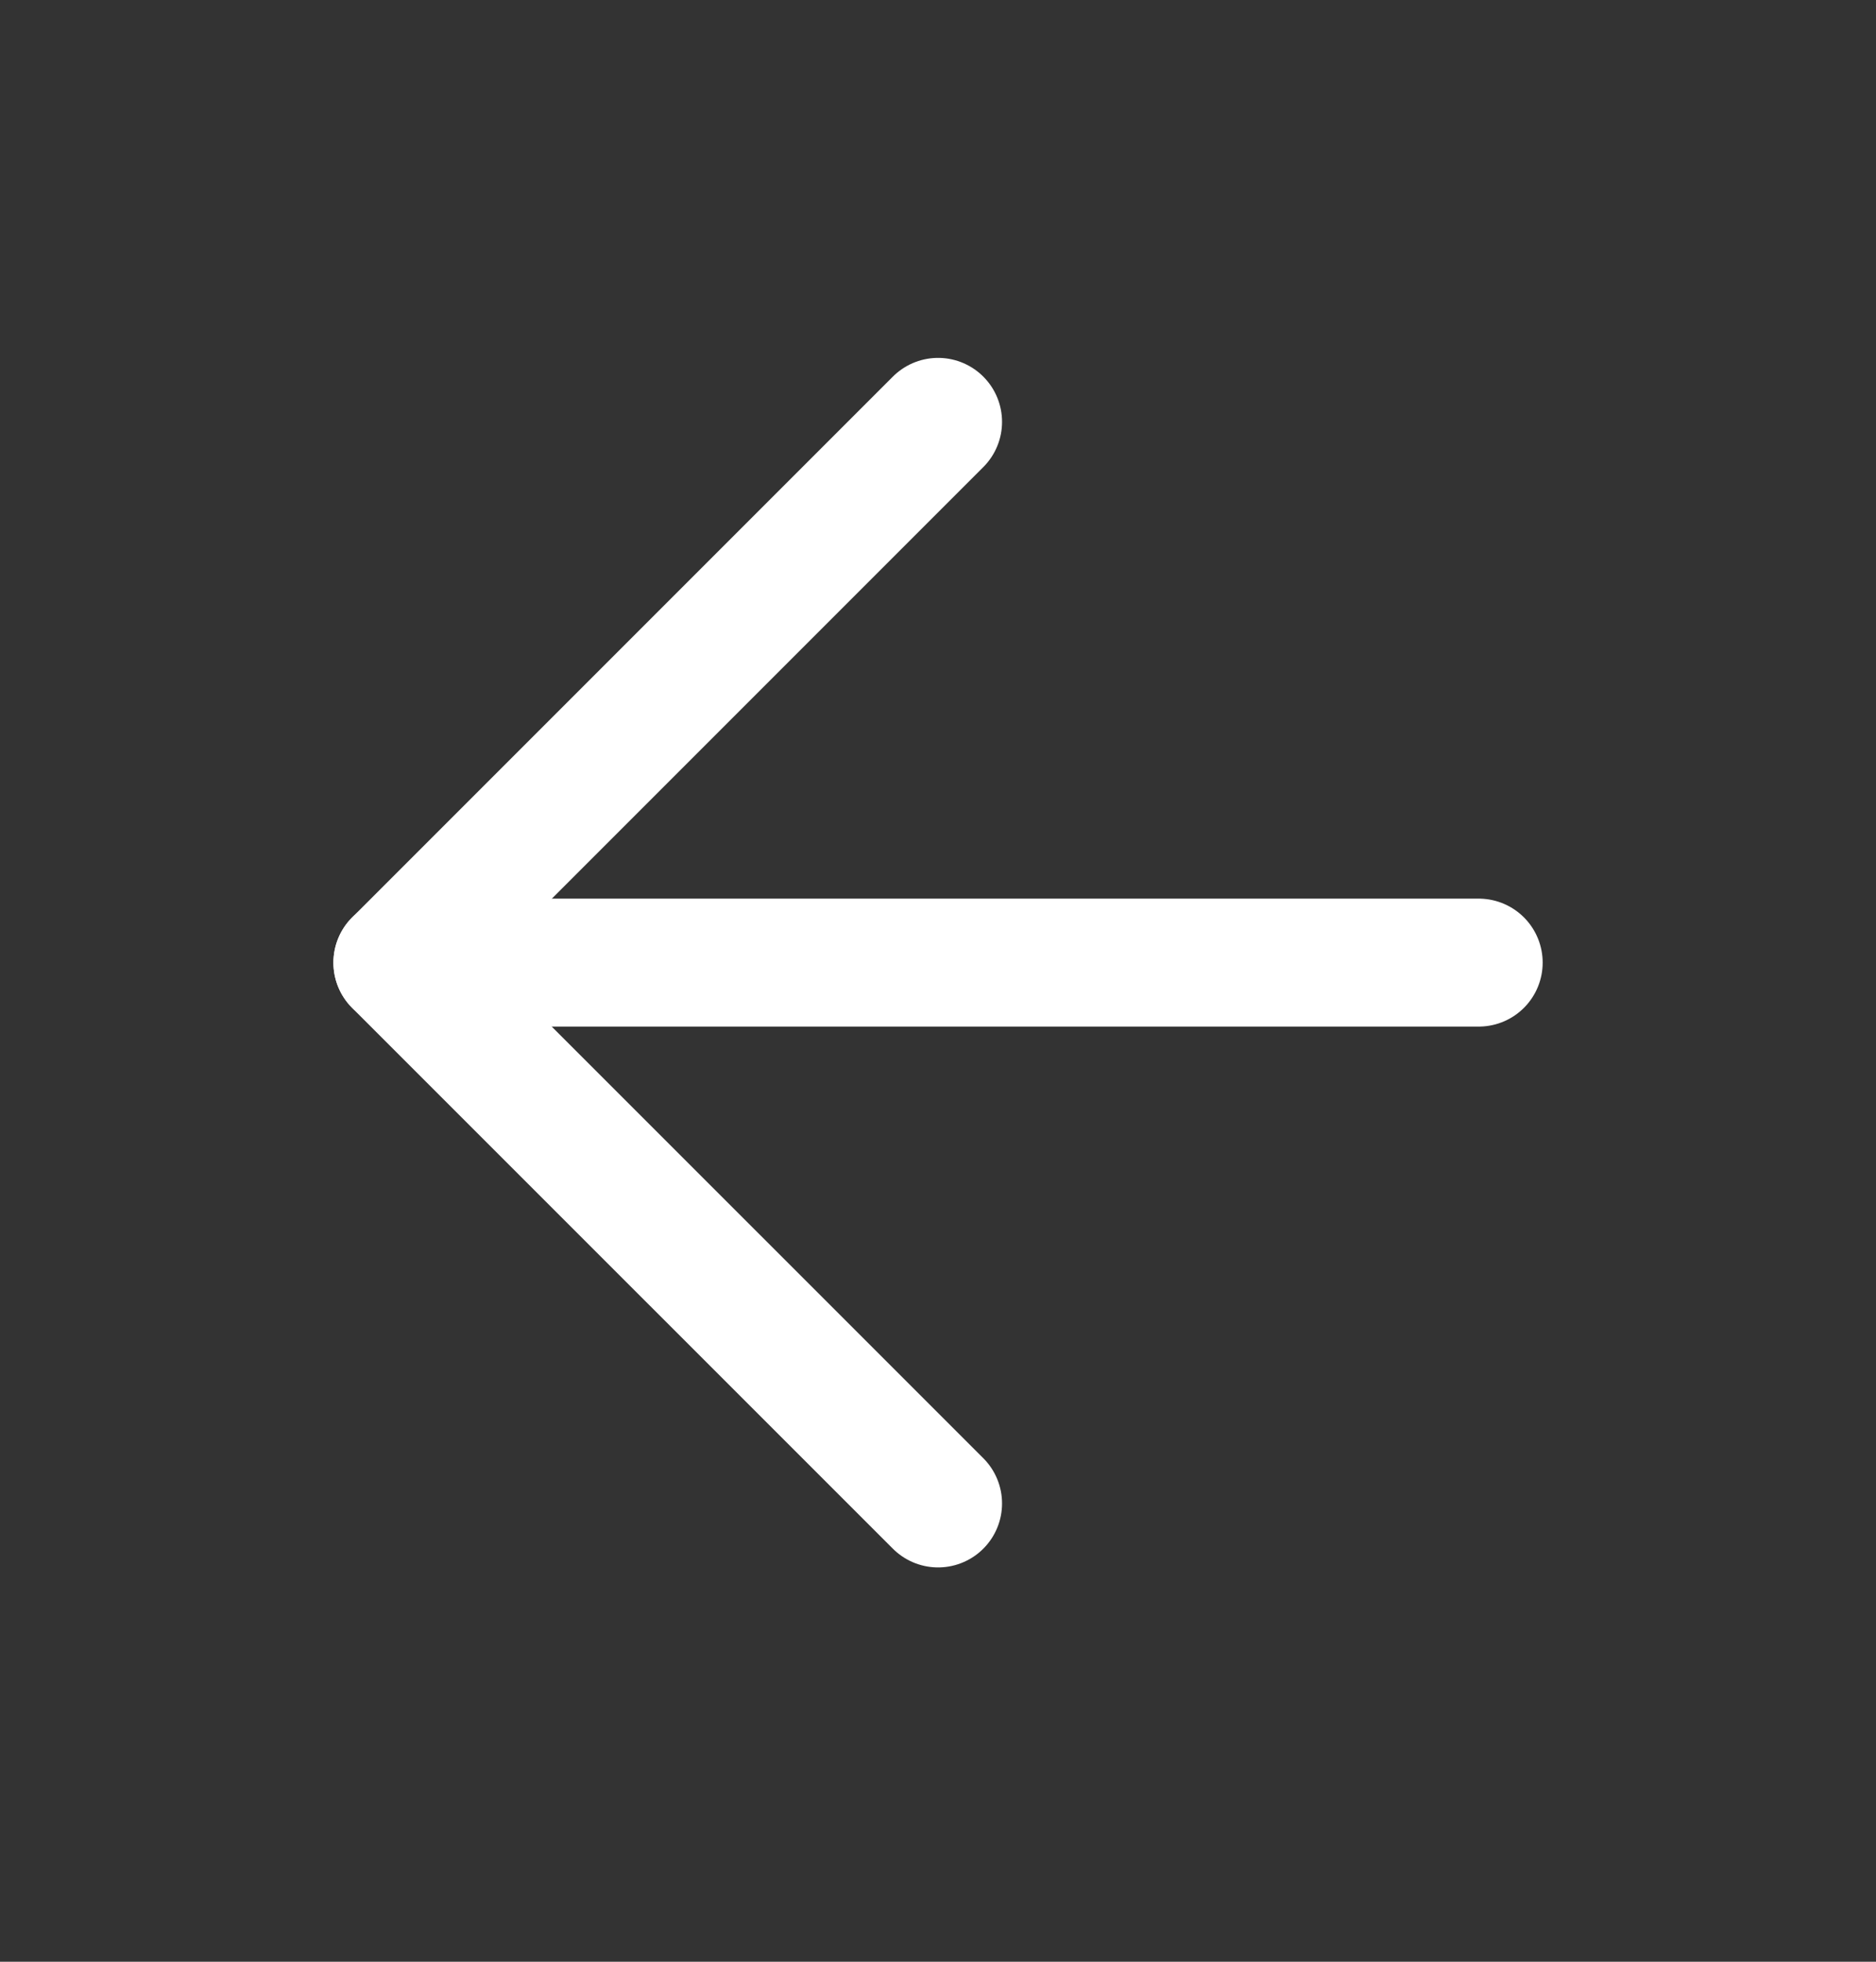 <svg width="22" height="23" viewBox="0 0 22 23" fill="none" xmlns="http://www.w3.org/2000/svg">
<rect x="0" y="0" width="22" height="23" fill="#333333" stroke="none"/>
<path d="M17.341 11.286H4.66" stroke="white" stroke-width="1.5" stroke-linecap="round" stroke-linejoin="round"/>
<path d="M11.001 17.627L4.66 11.287L11.001 4.946" stroke="white" stroke-width="1.5" stroke-linecap="round" stroke-linejoin="round"/>
</svg>
